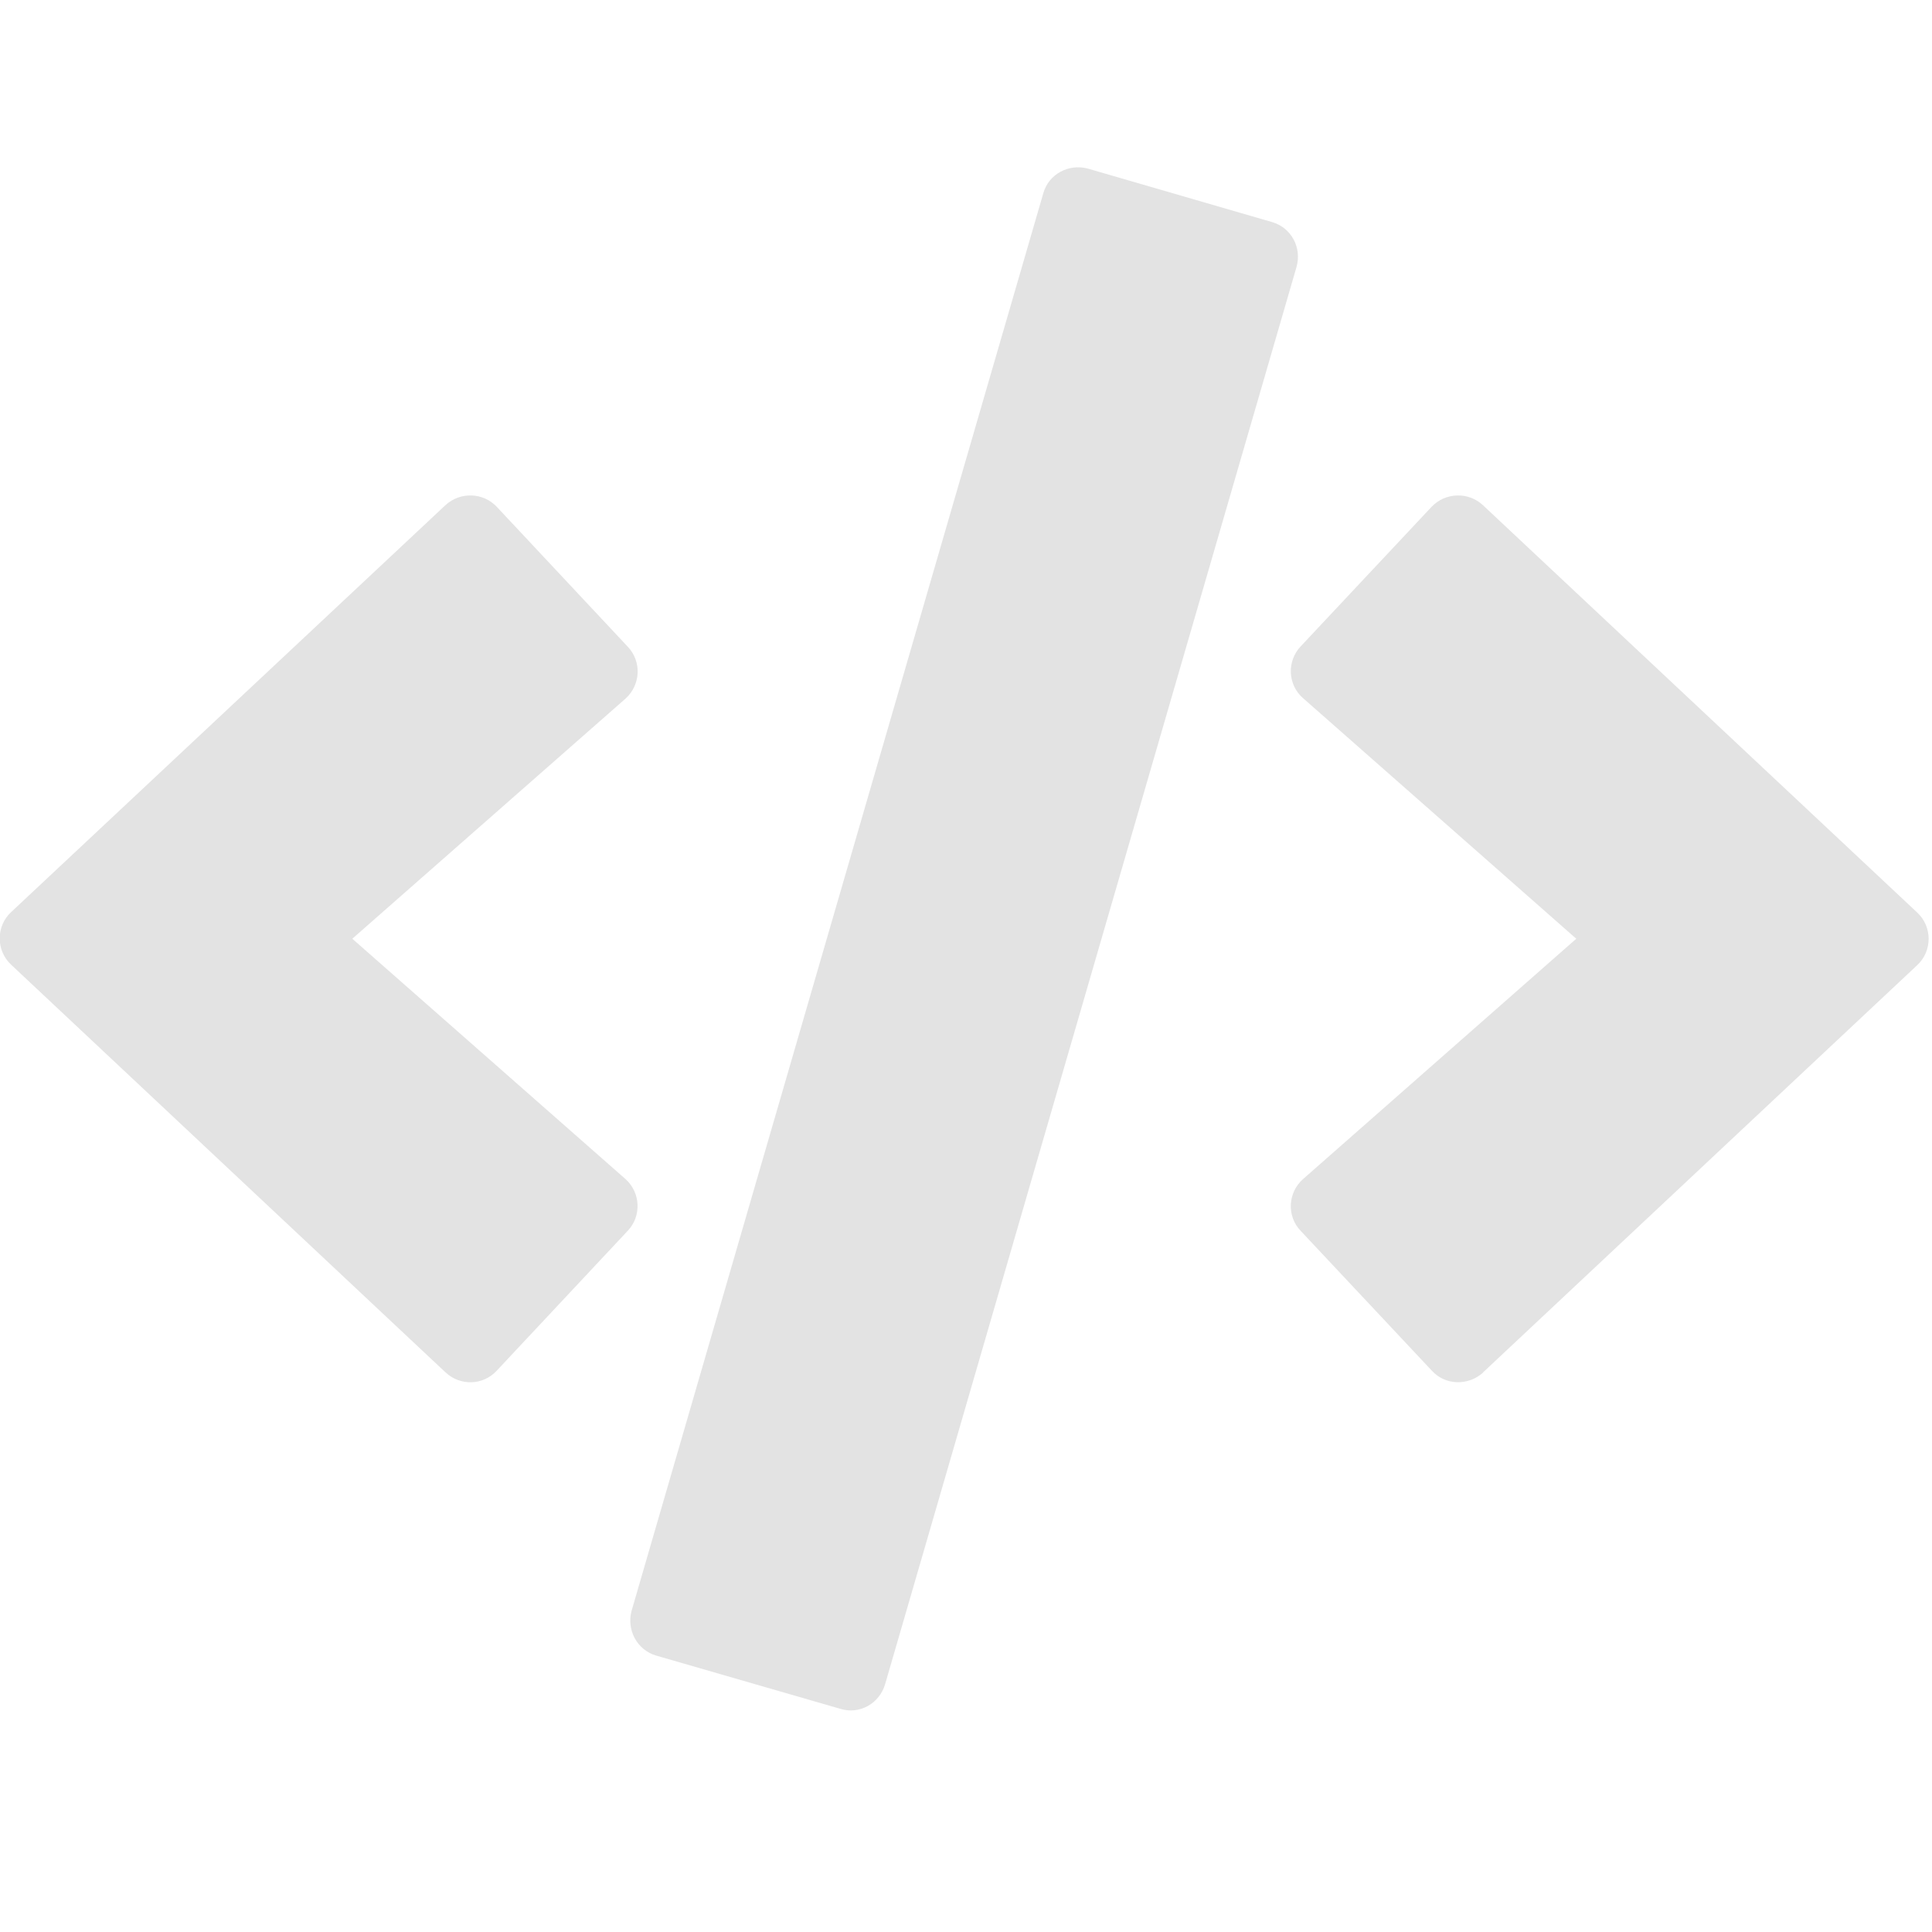 <?xml version="1.0" encoding="UTF-8" standalone="no"?>
<!-- Created with Inkscape (http://www.inkscape.org/) -->

<svg
   xmlns:dc="http://purl.org/dc/elements/1.1/"
   xmlns:cc="http://creativecommons.org/ns#"
   xmlns:rdf="http://www.w3.org/1999/02/22-rdf-syntax-ns#"
   xmlns:svg="http://www.w3.org/2000/svg"
   xmlns="http://www.w3.org/2000/svg"
   xmlns:sodipodi="http://sodipodi.sourceforge.net/DTD/sodipodi-0.dtd"
   xmlns:inkscape="http://www.inkscape.org/namespaces/inkscape"
   width="32"
   height="32"
   viewBox="0 0 8.467 8.467"
   version="1.1"
   id="svg8"
   inkscape:version="0.92.5 (2060ec1f9f, 2020-04-08)"
   sodipodi:docname="code_sl.svg">
  <defs
     id="defs2">
    <style
       id="style1399">.cls-1{fill:#e3e3e3;}</style>
  </defs>
  <sodipodi:namedview
     id="base"
     pagecolor="#ffffff"
     bordercolor="#666666"
     borderopacity="1.0"
     inkscape:pageopacity="0.0"
     inkscape:pageshadow="2"
     inkscape:zoom="16"
     inkscape:cx="1.8029855"
     inkscape:cy="12.30181"
     inkscape:document-units="mm"
     inkscape:current-layer="svg8"
     showgrid="false"
     units="px"
     inkscape:window-width="1920"
     inkscape:window-height="1043"
     inkscape:window-x="0"
     inkscape:window-y="120"
     inkscape:window-maximized="1">
    <sodipodi:guide
       position="8.467,0"
       orientation="-32,0"
       id="guide854"
       inkscape:locked="false" />
    <sodipodi:guide
       position="8.467,8.467"
       orientation="0,-32"
       id="guide856"
       inkscape:locked="false" />
    <sodipodi:guide
       position="0,8.467"
       orientation="32,0"
       id="guide858"
       inkscape:locked="false" />
  </sodipodi:namedview>
  <path
     id="path1369"
     d="M 3.683,7.489 2.877,7.256 C 2.792,7.232 2.745,7.143 2.768,7.059 L 4.572,0.848 C 4.595,0.763 4.684,0.716 4.768,0.739 L 5.574,0.973 C 5.659,0.997 5.706,1.085 5.682,1.17 L 3.879,7.381 C 3.854,7.466 3.767,7.515 3.683,7.489 Z M 2.177,6.007 2.751,5.394 C 2.812,5.33 2.808,5.227 2.741,5.167 L 1.544,4.114 2.741,3.062 C 2.808,3.002 2.813,2.899 2.751,2.834 L 2.177,2.221 c -0.059,-0.063 -0.16,-0.067 -0.225,-0.007 l -1.903,1.783 c -0.067,0.062 -0.067,0.169 0,0.231 L 1.952,6.014 c 0.065,0.061 0.165,0.058 0.225,-0.007 z m 4.322,0.008 1.903,-1.785 c 0.067,-0.062 0.067,-0.169 0,-0.231 L 6.499,2.214 c -0.063,-0.059 -0.164,-0.057 -0.225,0.007 L 5.7,2.833 c -0.061,0.065 -0.057,0.168 0.011,0.227 l 1.197,1.054 -1.197,1.053 c -0.067,0.059 -0.073,0.162 -0.011,0.227 l 0.575,0.613 c 0.059,0.065 0.16,0.067 0.225,0.008 z"
     inkscape:connector-curvature="0"
     style="stroke-width:0.013;fill:#e3e3e3;fill-opacity:1" />
</svg>
